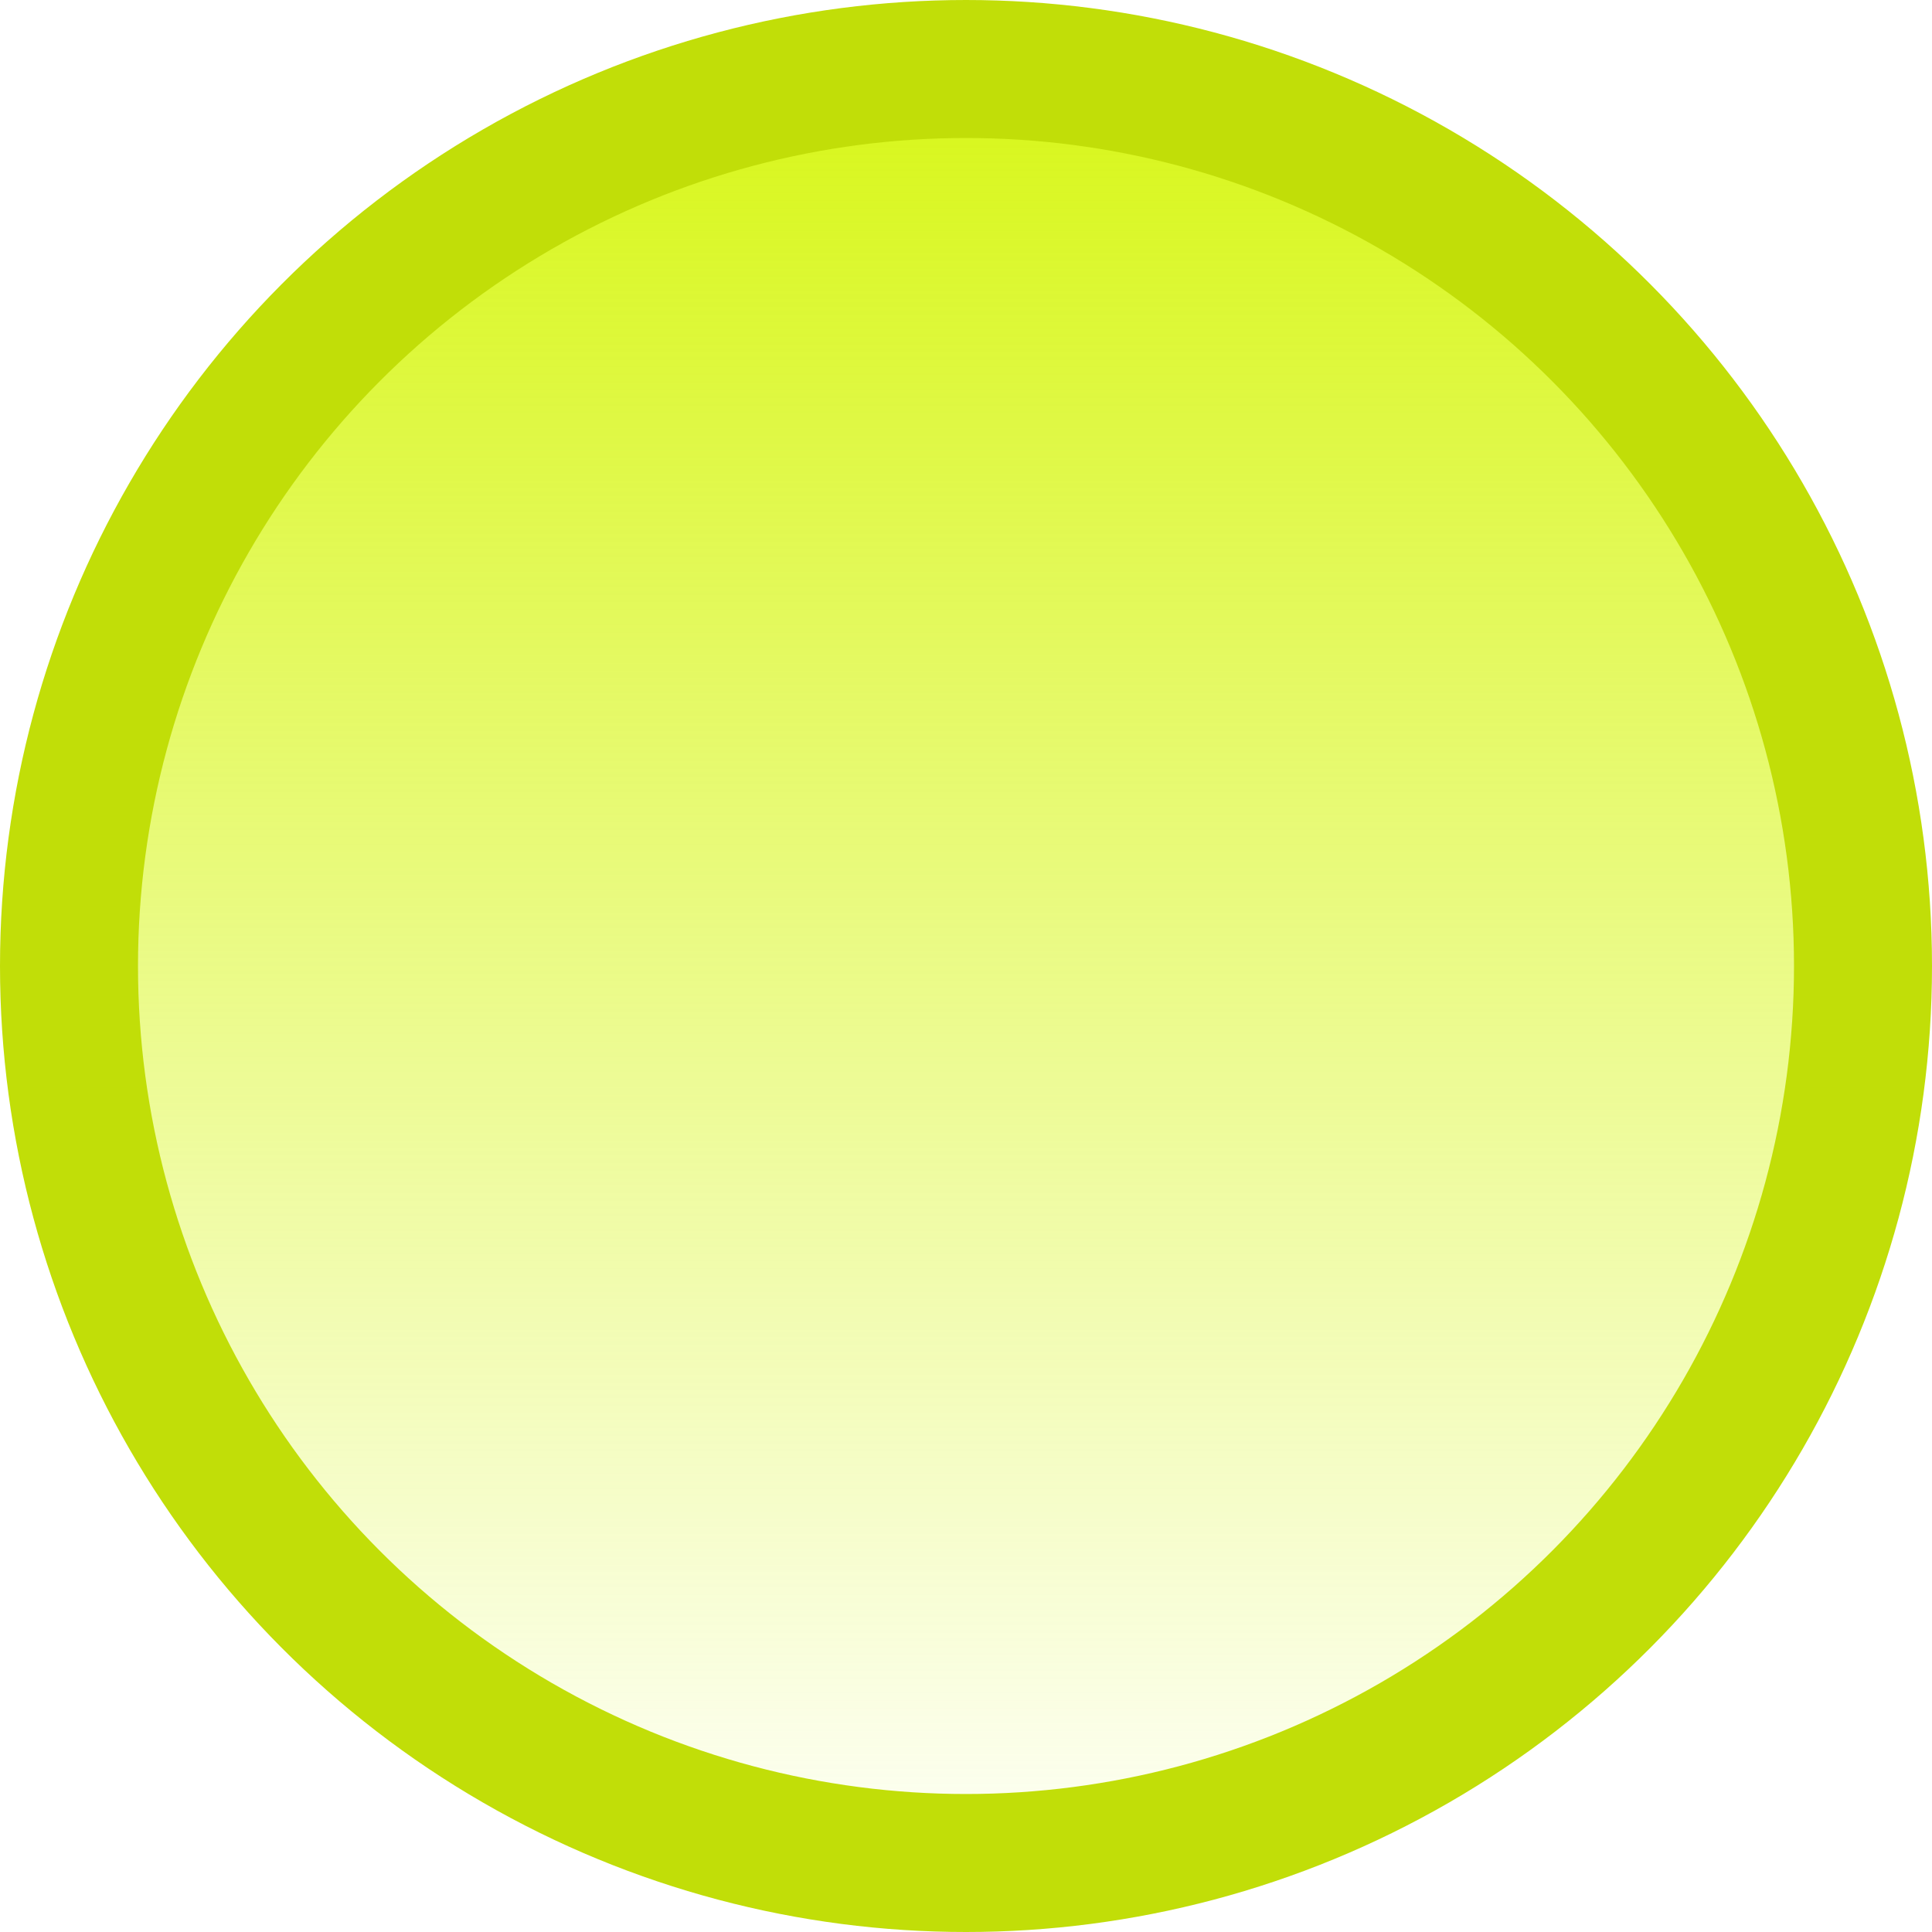 <svg width="14" height="14" viewBox="0 0 14 14" fill="none" xmlns="http://www.w3.org/2000/svg">
<circle cx="7" cy="7" r="6.5" fill="url(#paint0_linear_20_352)" stroke="#C1DE08"/>
<defs>
<linearGradient id="paint0_linear_20_352" x1="7" y1="0" x2="7" y2="14" gradientUnits="userSpaceOnUse">
<stop stop-color="#D6F60F"/>
<stop offset="1" stop-color="#D6F60F" stop-opacity="0"/>
</linearGradient>
</defs>
</svg>
